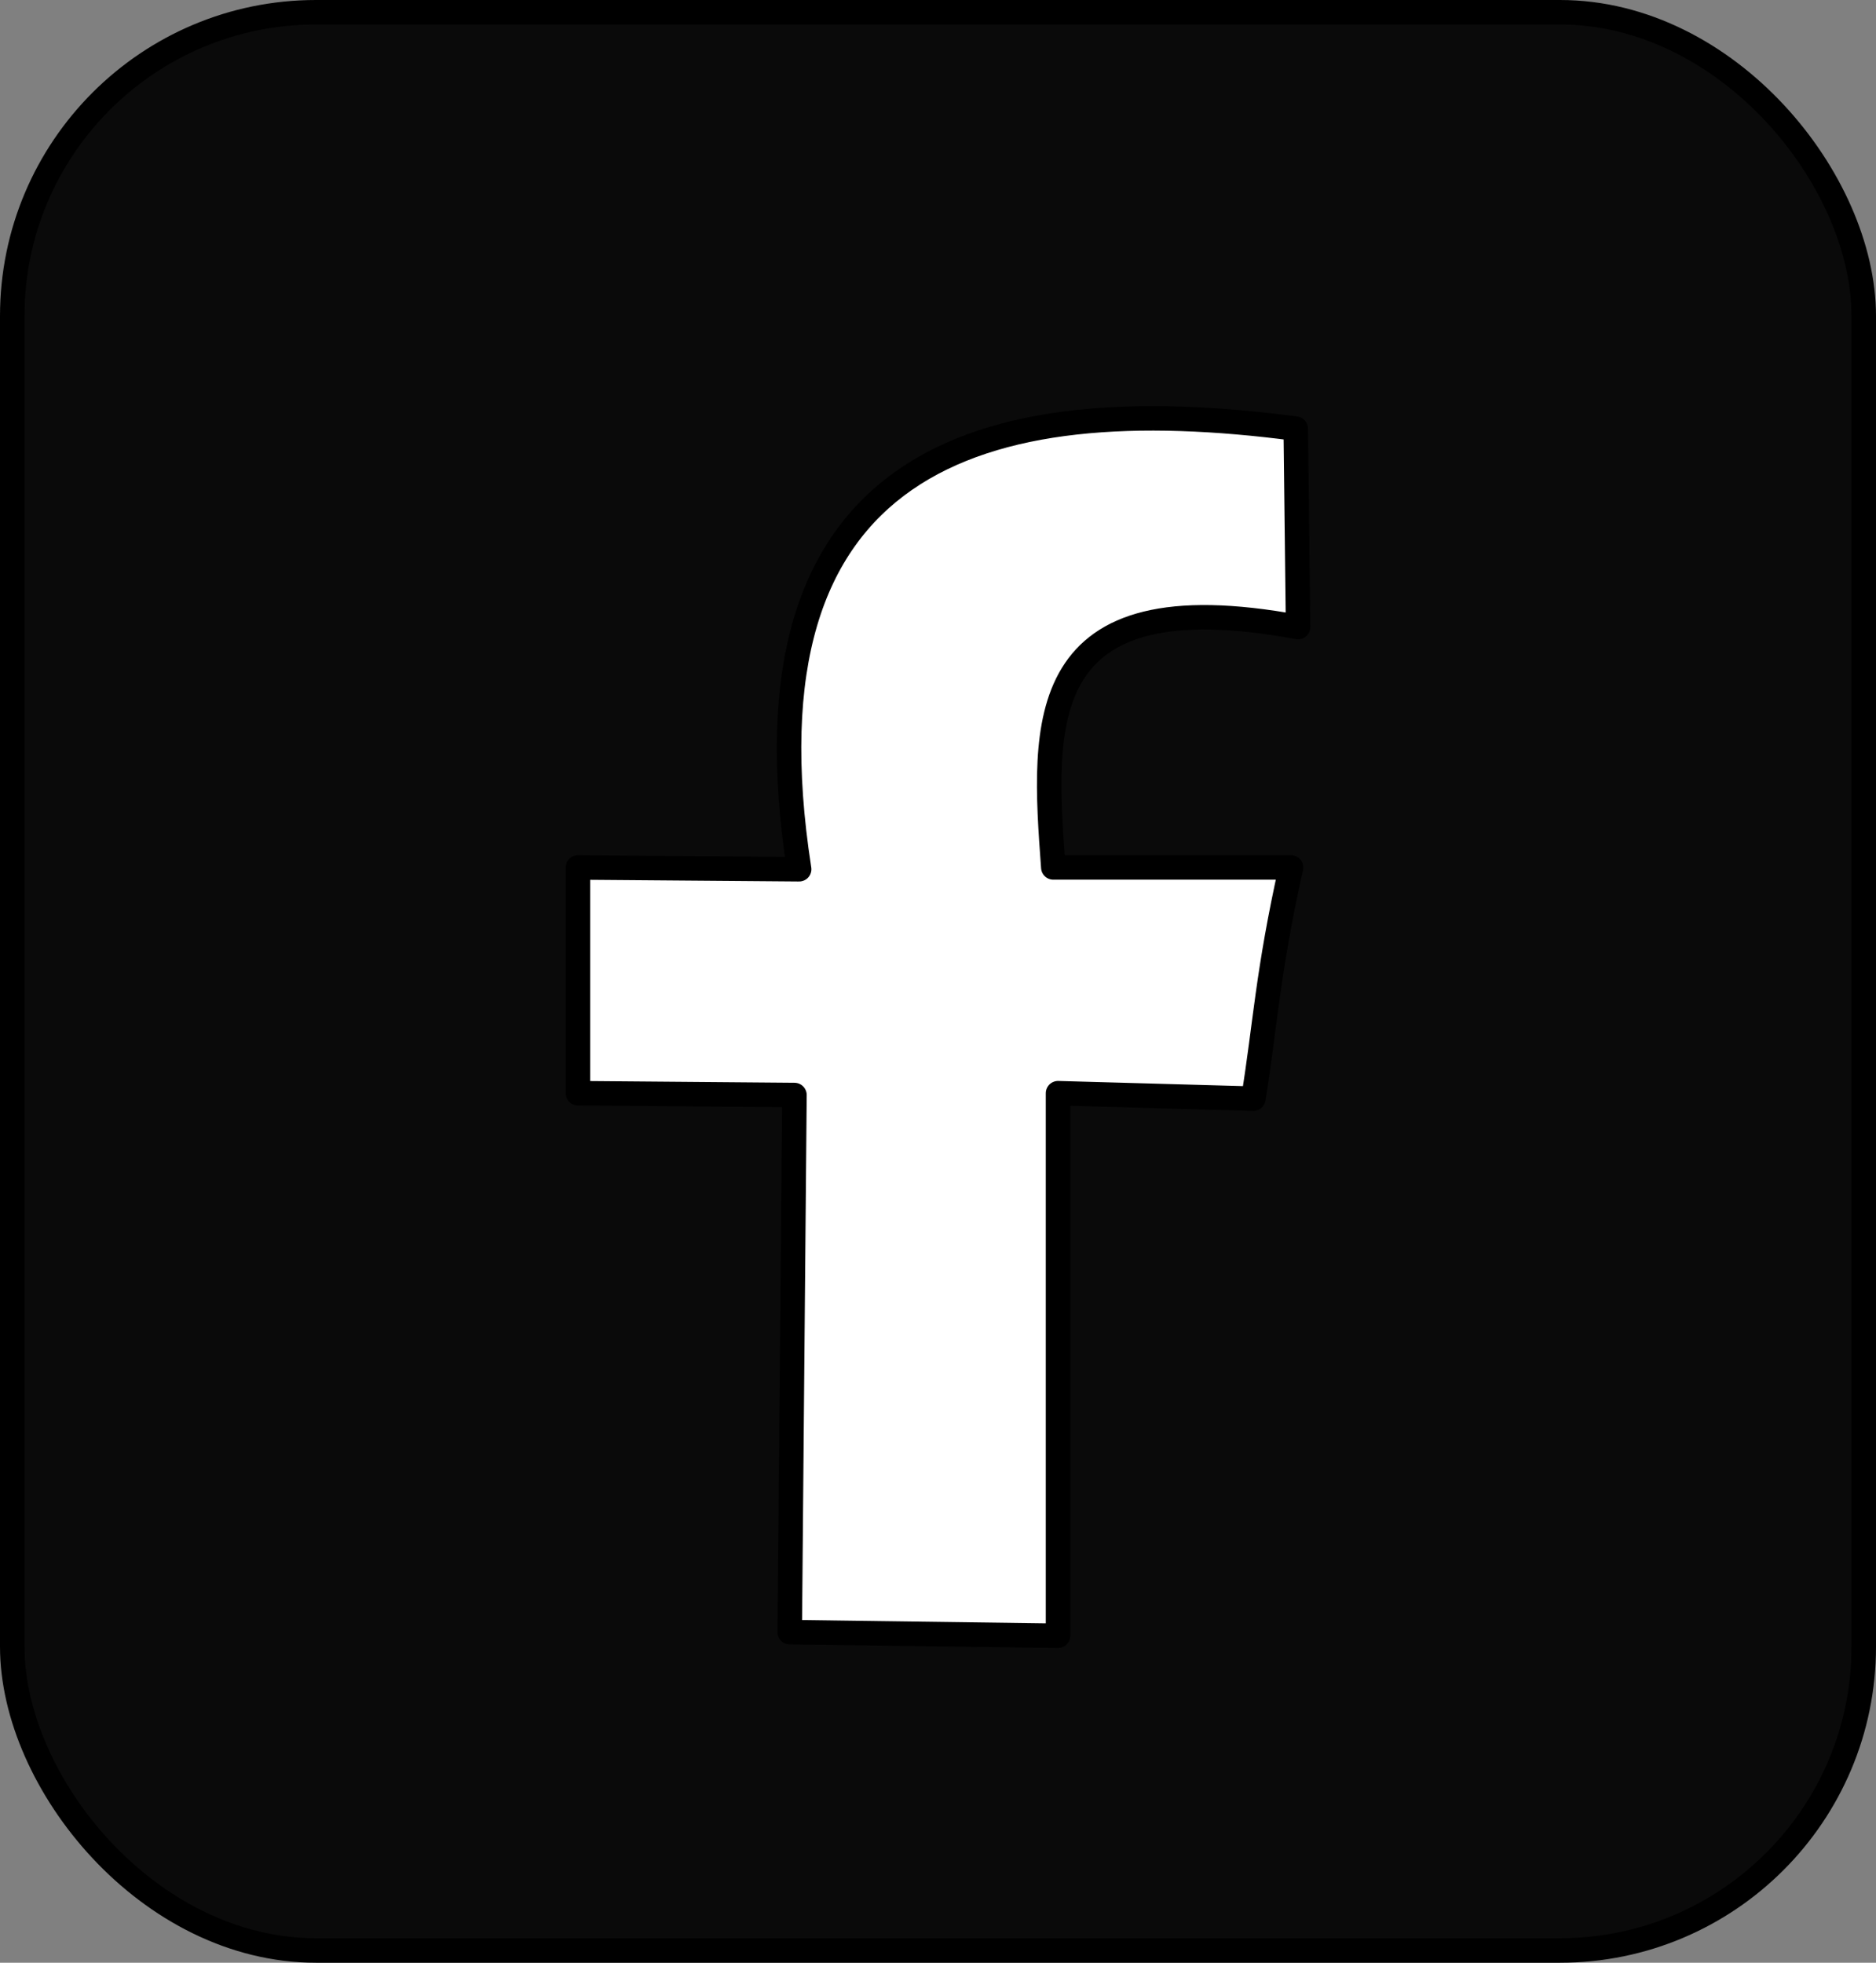<?xml version="1.0" encoding="UTF-8" standalone="no"?>
<!-- Created with Inkscape (http://www.inkscape.org/) -->

<svg
   width="53.617mm"
   height="56.097mm"
   viewBox="0 0 53.617 56.097"
   version="1.1"
   id="svg1"
   xml:space="preserve"
   xmlns="http://www.w3.org/2000/svg"
   xmlns:svg="http://www.w3.org/2000/svg"><rect x="0" y="0" width="53.617" height="56.097" fill="#808080" stroke="none"/><defs
     id="defs1" /><g
     id="layer1"
     transform="translate(-83.374,-128.949)"><g
       id="g3"><rect
         style="fill:#000000;fill-opacity:0.921;stroke:#000000;stroke-width:0.7;stroke-linecap:round;stroke-linejoin:round;stroke-miterlimit:0;stroke-dashoffset:0.442;paint-order:markers fill stroke"
         id="rect2"
         width="52.917"
         height="55.397"
         x="83.724"
         y="129.299"
         ry="8.682" /><path
         style="fill:#ffffff;stroke:#000000;stroke-width:0.7;stroke-linecap:round;stroke-linejoin:round;stroke-miterlimit:0;stroke-dashoffset:0.442;paint-order:markers fill stroke"
         d="m 106.214,153.793 c -1.812,-11.689 5.138,-13.786 14.193,-12.593 l 0.067,5.672 c -7.574,-1.405 -7.303,2.719 -6.996,6.869 h 6.794 c -0.674,3.022 -0.732,4.48 -1.076,6.609 l -5.583,-0.156 v 15.507 l -7.668,-0.104 0.135,-15.351 -6.188,-0.052 v -6.452 z"
         id="path1" /></g></g></svg>
